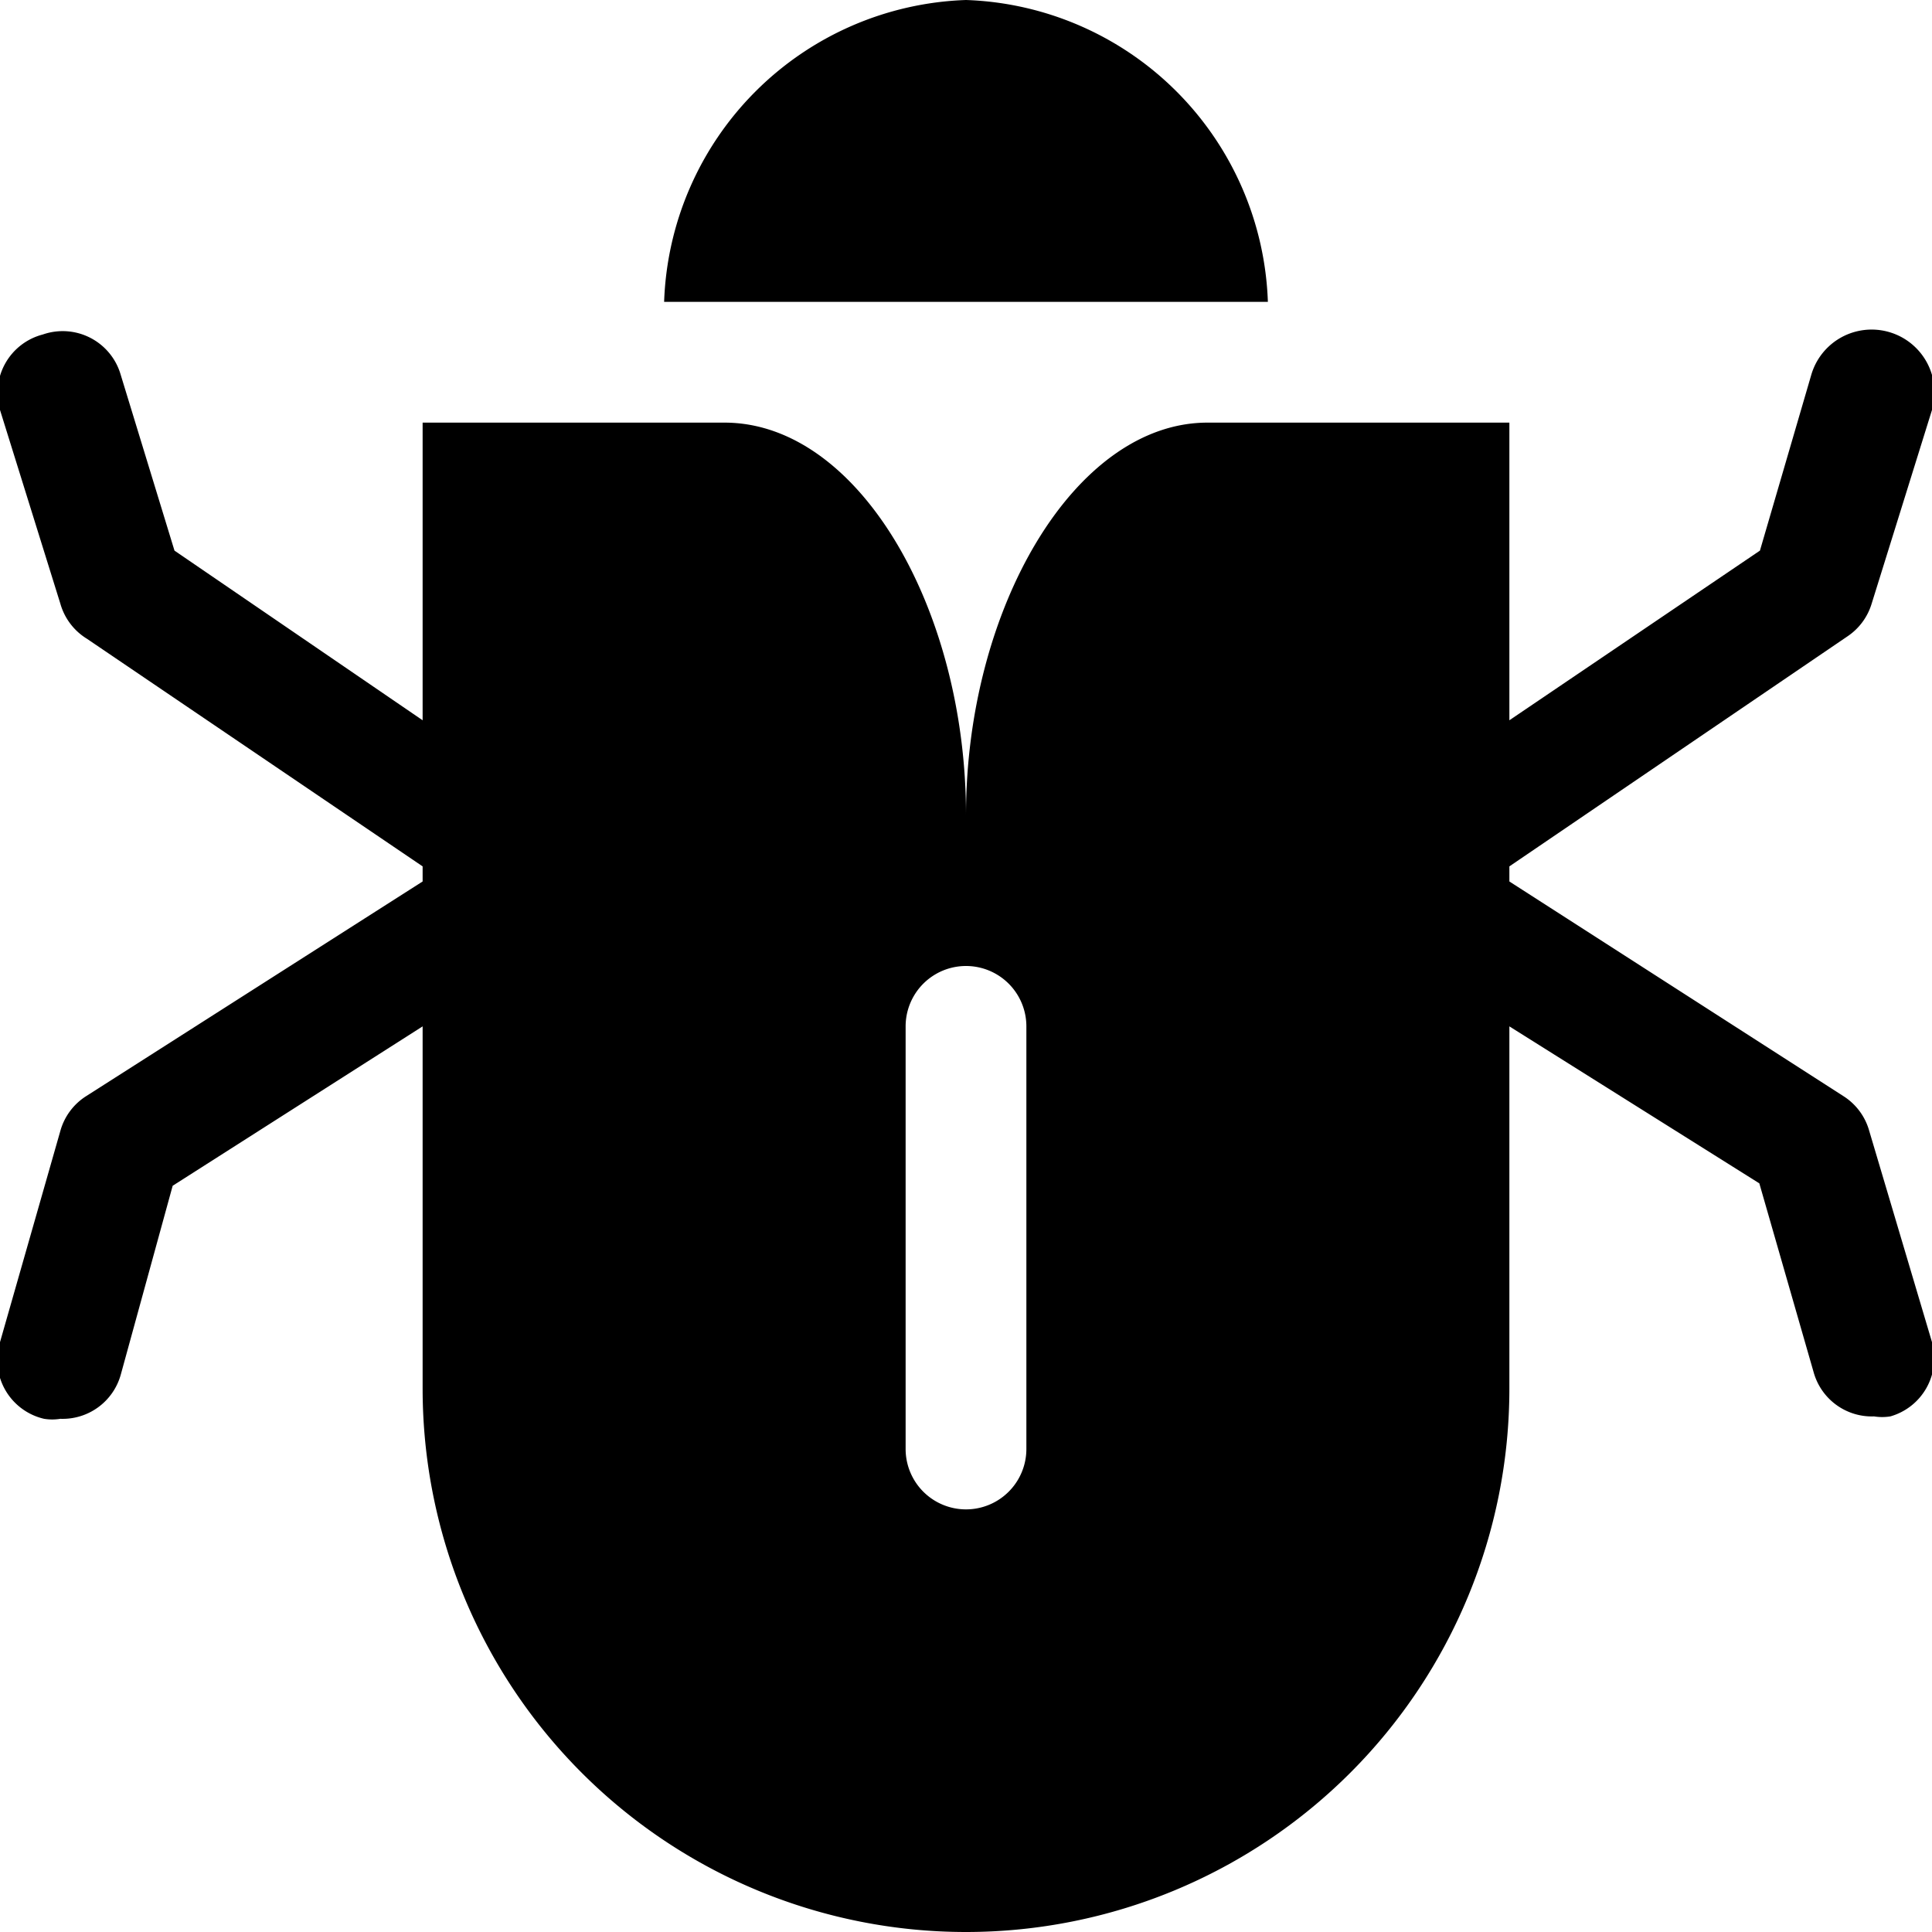 <svg id="Layer_1" data-name="Layer 1" xmlns="http://www.w3.org/2000/svg" width="32" height="32" viewBox="0 0 32 32"><path id="bug-32" d="M21,5H11a5.18,5.18,0,0,1,5-5A5.18,5.18,0,0,1,21,5ZM32,22.23a1,1,0,0,1-.69,1.23.84.84,0,0,1-.27,0,1,1,0,0,1-1-.73l-.9-3.13L25,17v6A9,9,0,0,1,7,23V17L2.86,19.64,2,22.77a1,1,0,0,1-1,.73.84.84,0,0,1-.27,0A1,1,0,0,1,0,22.23l1-3.5a1,1,0,0,1,.42-.57L7,14.6v-.25L1.44,10.58A1,1,0,0,1,1,10L0,6.79A1,1,0,0,1,.71,5.54,1,1,0,0,1,2,6.21l.89,2.91L7,11.93V7h5c2.22,0,4,3.08,4,6.5C16,10.08,17.8,7,20,7h5v4.93l4.15-2.81L30,6.21A1,1,0,0,1,32,6.79L31,10a1,1,0,0,1-.4.54L25,14.35v.25l5.54,3.56a1,1,0,0,1,.42.57ZM17,17a1,1,0,0,0-2,0v7a1,1,0,0,0,2,0Z"/></svg>